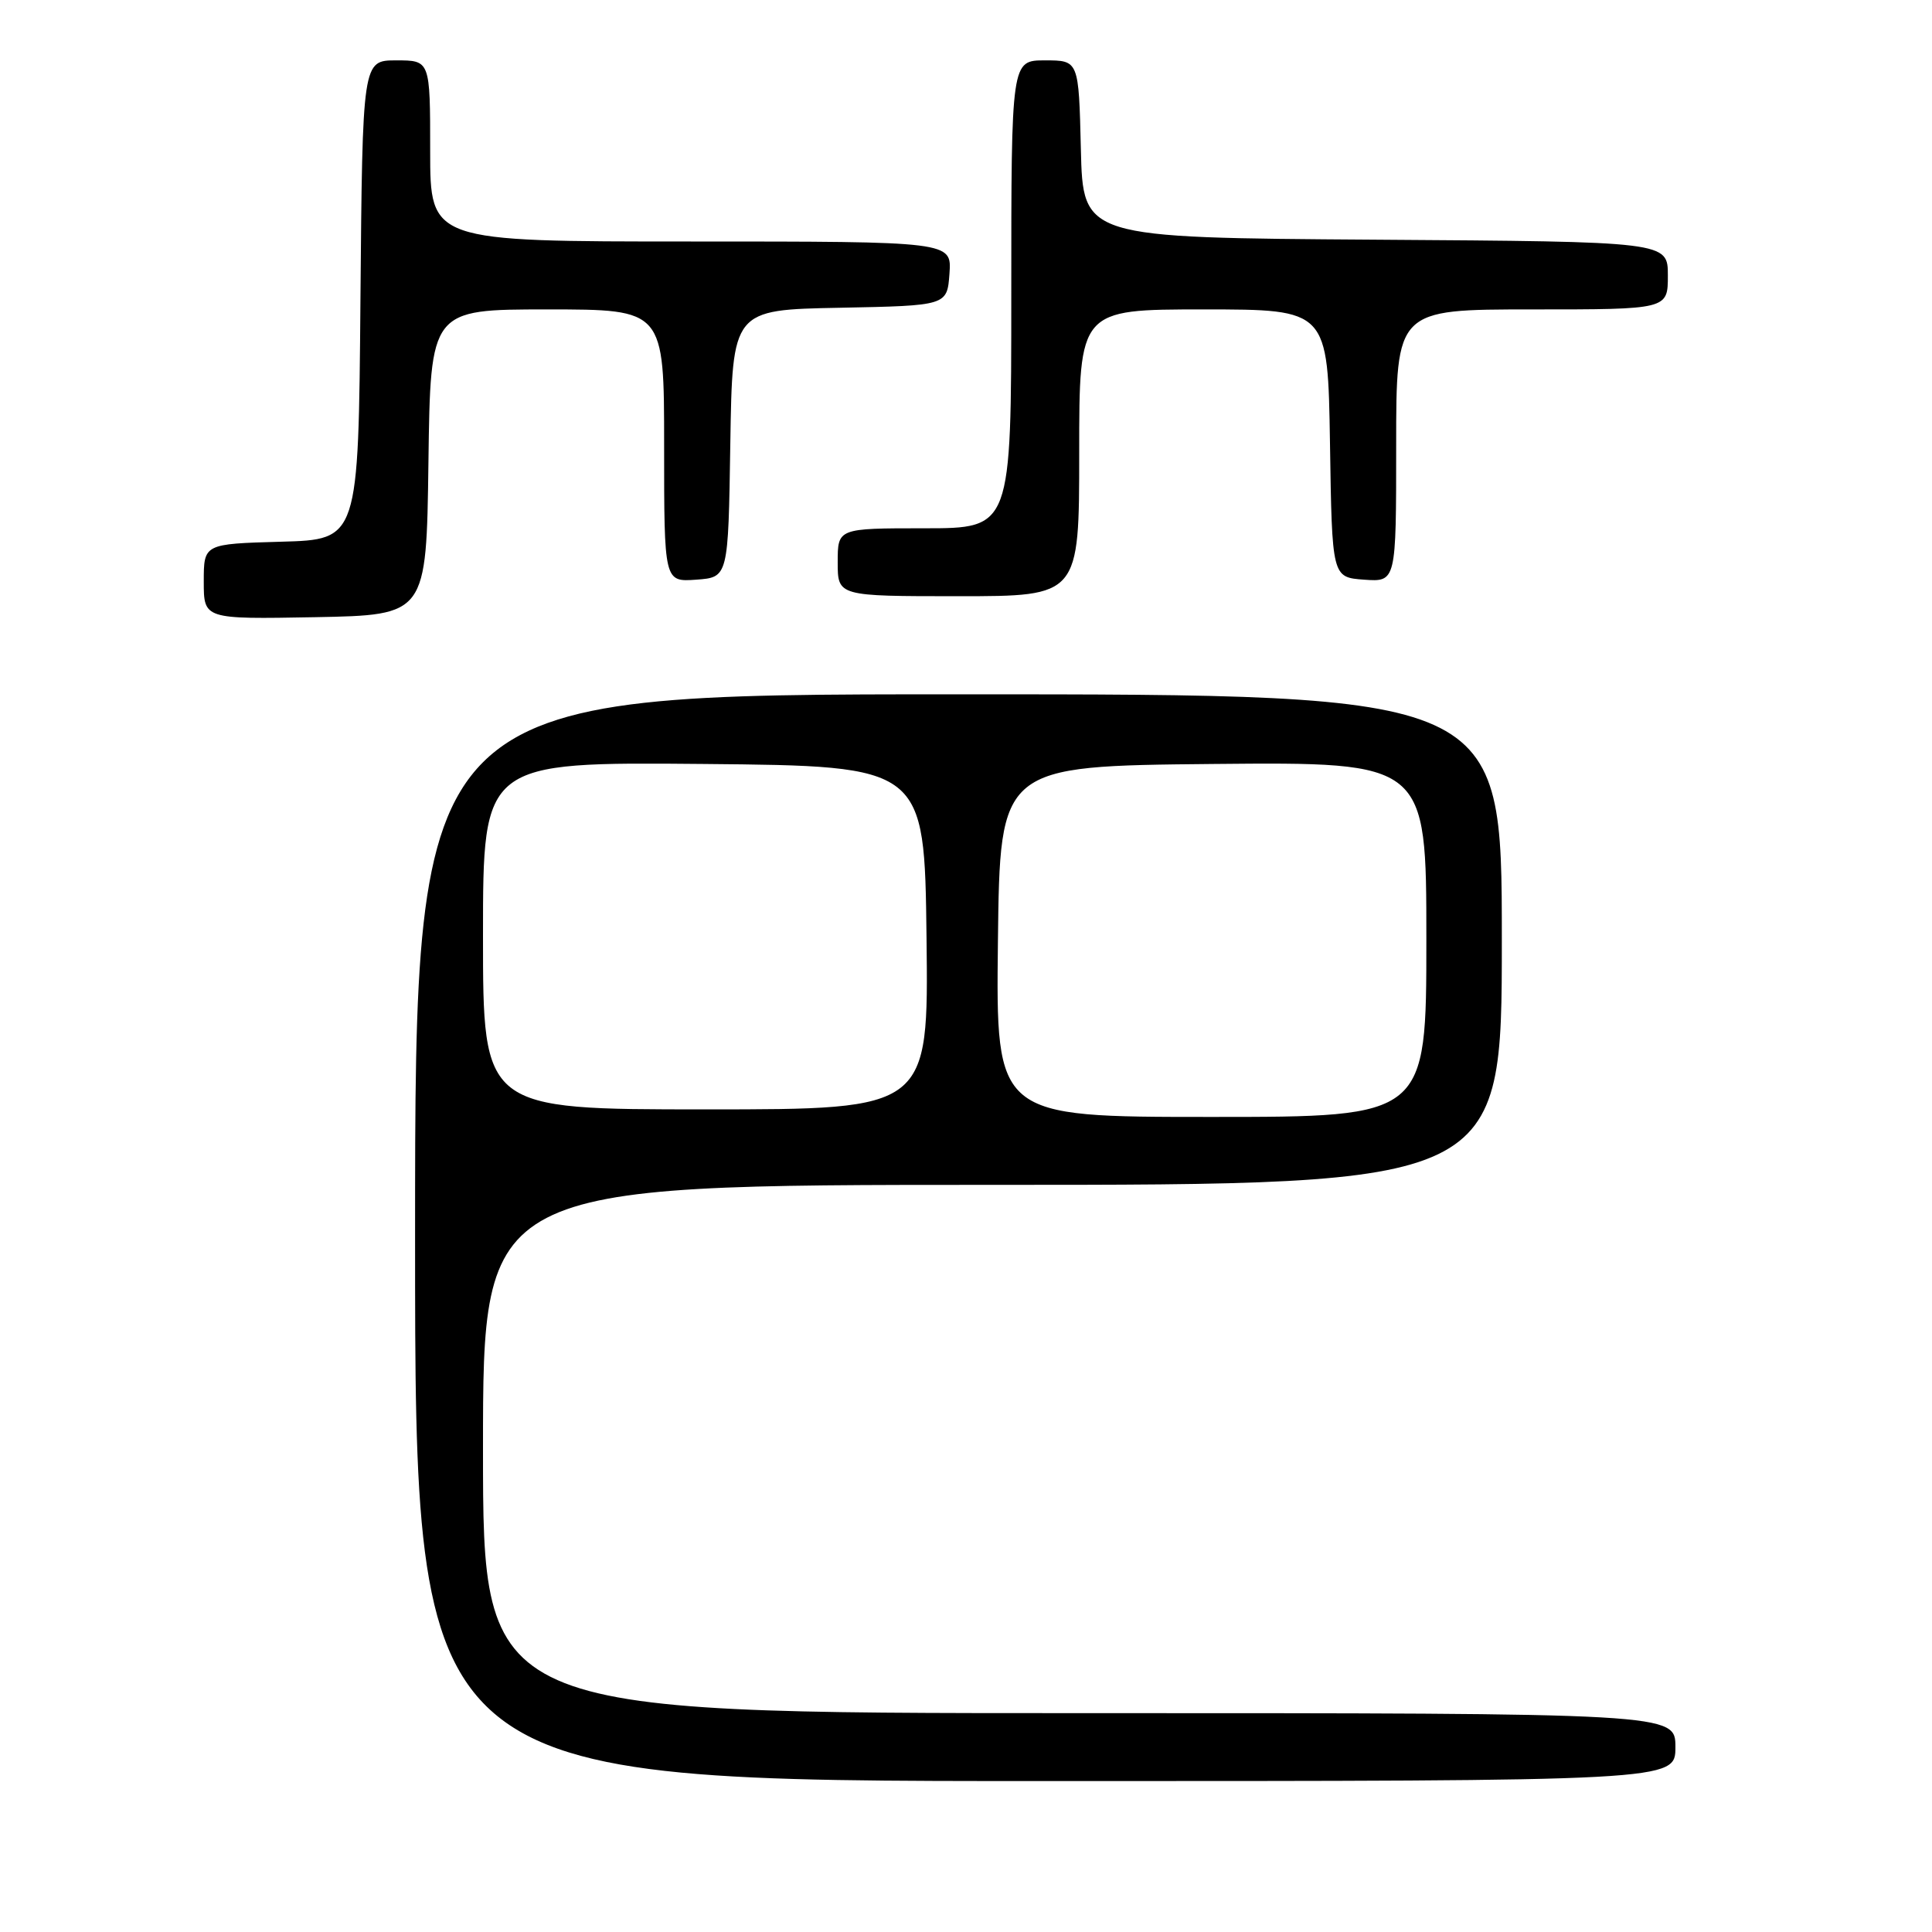 <?xml version="1.0" encoding="UTF-8" standalone="no"?>
<!DOCTYPE svg PUBLIC "-//W3C//DTD SVG 1.1//EN" "http://www.w3.org/Graphics/SVG/1.1/DTD/svg11.dtd" >
<svg xmlns="http://www.w3.org/2000/svg" xmlns:xlink="http://www.w3.org/1999/xlink" version="1.1" viewBox="0 0 256 256">
 <g >
 <path fill="currentColor"
d=" M 222.00 231.50 C 222.00 227.00 222.00 227.00 143.00 227.00 C 64.00 227.00 64.00 227.00 64.00 192.00 C 64.00 157.00 64.00 157.00 131.50 157.00 C 199.00 157.00 199.00 157.00 199.00 124.50 C 199.00 92.00 199.00 92.00 127.00 92.00 C 55.00 92.00 55.00 92.00 55.00 164.00 C 55.00 236.00 55.00 236.00 138.50 236.00 C 222.00 236.00 222.00 236.00 222.00 231.50 Z  M 56.77 61.25 C 57.04 41.00 57.04 41.00 72.52 41.00 C 88.00 41.00 88.00 41.00 88.00 59.06 C 88.00 77.11 88.00 77.11 92.25 76.81 C 96.50 76.50 96.50 76.50 96.77 58.78 C 97.05 41.05 97.05 41.05 111.27 40.78 C 125.50 40.50 125.50 40.50 125.81 36.25 C 126.11 32.00 126.11 32.00 91.56 32.00 C 57.00 32.00 57.00 32.00 57.00 20.00 C 57.00 8.00 57.00 8.00 52.51 8.00 C 48.03 8.00 48.03 8.00 47.76 39.75 C 47.50 71.50 47.50 71.50 37.25 71.78 C 27.00 72.07 27.00 72.07 27.00 77.06 C 27.00 82.05 27.00 82.05 41.75 81.78 C 56.50 81.50 56.50 81.50 56.77 61.25 Z  M 143.00 60.00 C 143.00 41.00 143.00 41.00 159.48 41.00 C 175.95 41.00 175.95 41.00 176.23 58.75 C 176.50 76.50 176.50 76.50 180.75 76.81 C 185.00 77.11 185.00 77.11 185.00 59.06 C 185.00 41.00 185.00 41.00 203.00 41.00 C 221.00 41.00 221.00 41.00 221.00 36.51 C 221.00 32.02 221.00 32.02 182.25 31.76 C 143.50 31.50 143.50 31.50 143.22 19.75 C 142.94 8.00 142.94 8.00 138.47 8.00 C 134.00 8.00 134.00 8.00 134.00 39.00 C 134.00 70.00 134.00 70.00 122.50 70.00 C 111.00 70.00 111.00 70.00 111.00 74.50 C 111.00 79.00 111.00 79.00 127.00 79.00 C 143.00 79.00 143.00 79.00 143.00 60.00 Z  M 132.23 124.75 C 132.50 101.50 132.50 101.50 160.75 101.23 C 189.00 100.97 189.00 100.97 189.00 124.48 C 189.00 148.00 189.00 148.00 160.48 148.00 C 131.96 148.00 131.96 148.00 132.23 124.75 Z  M 64.00 123.98 C 64.00 100.97 64.00 100.97 93.25 101.23 C 122.50 101.50 122.50 101.50 122.77 124.25 C 123.04 147.00 123.04 147.00 93.52 147.00 C 64.00 147.00 64.00 147.00 64.00 123.98 Z "/>
</g>
</svg>